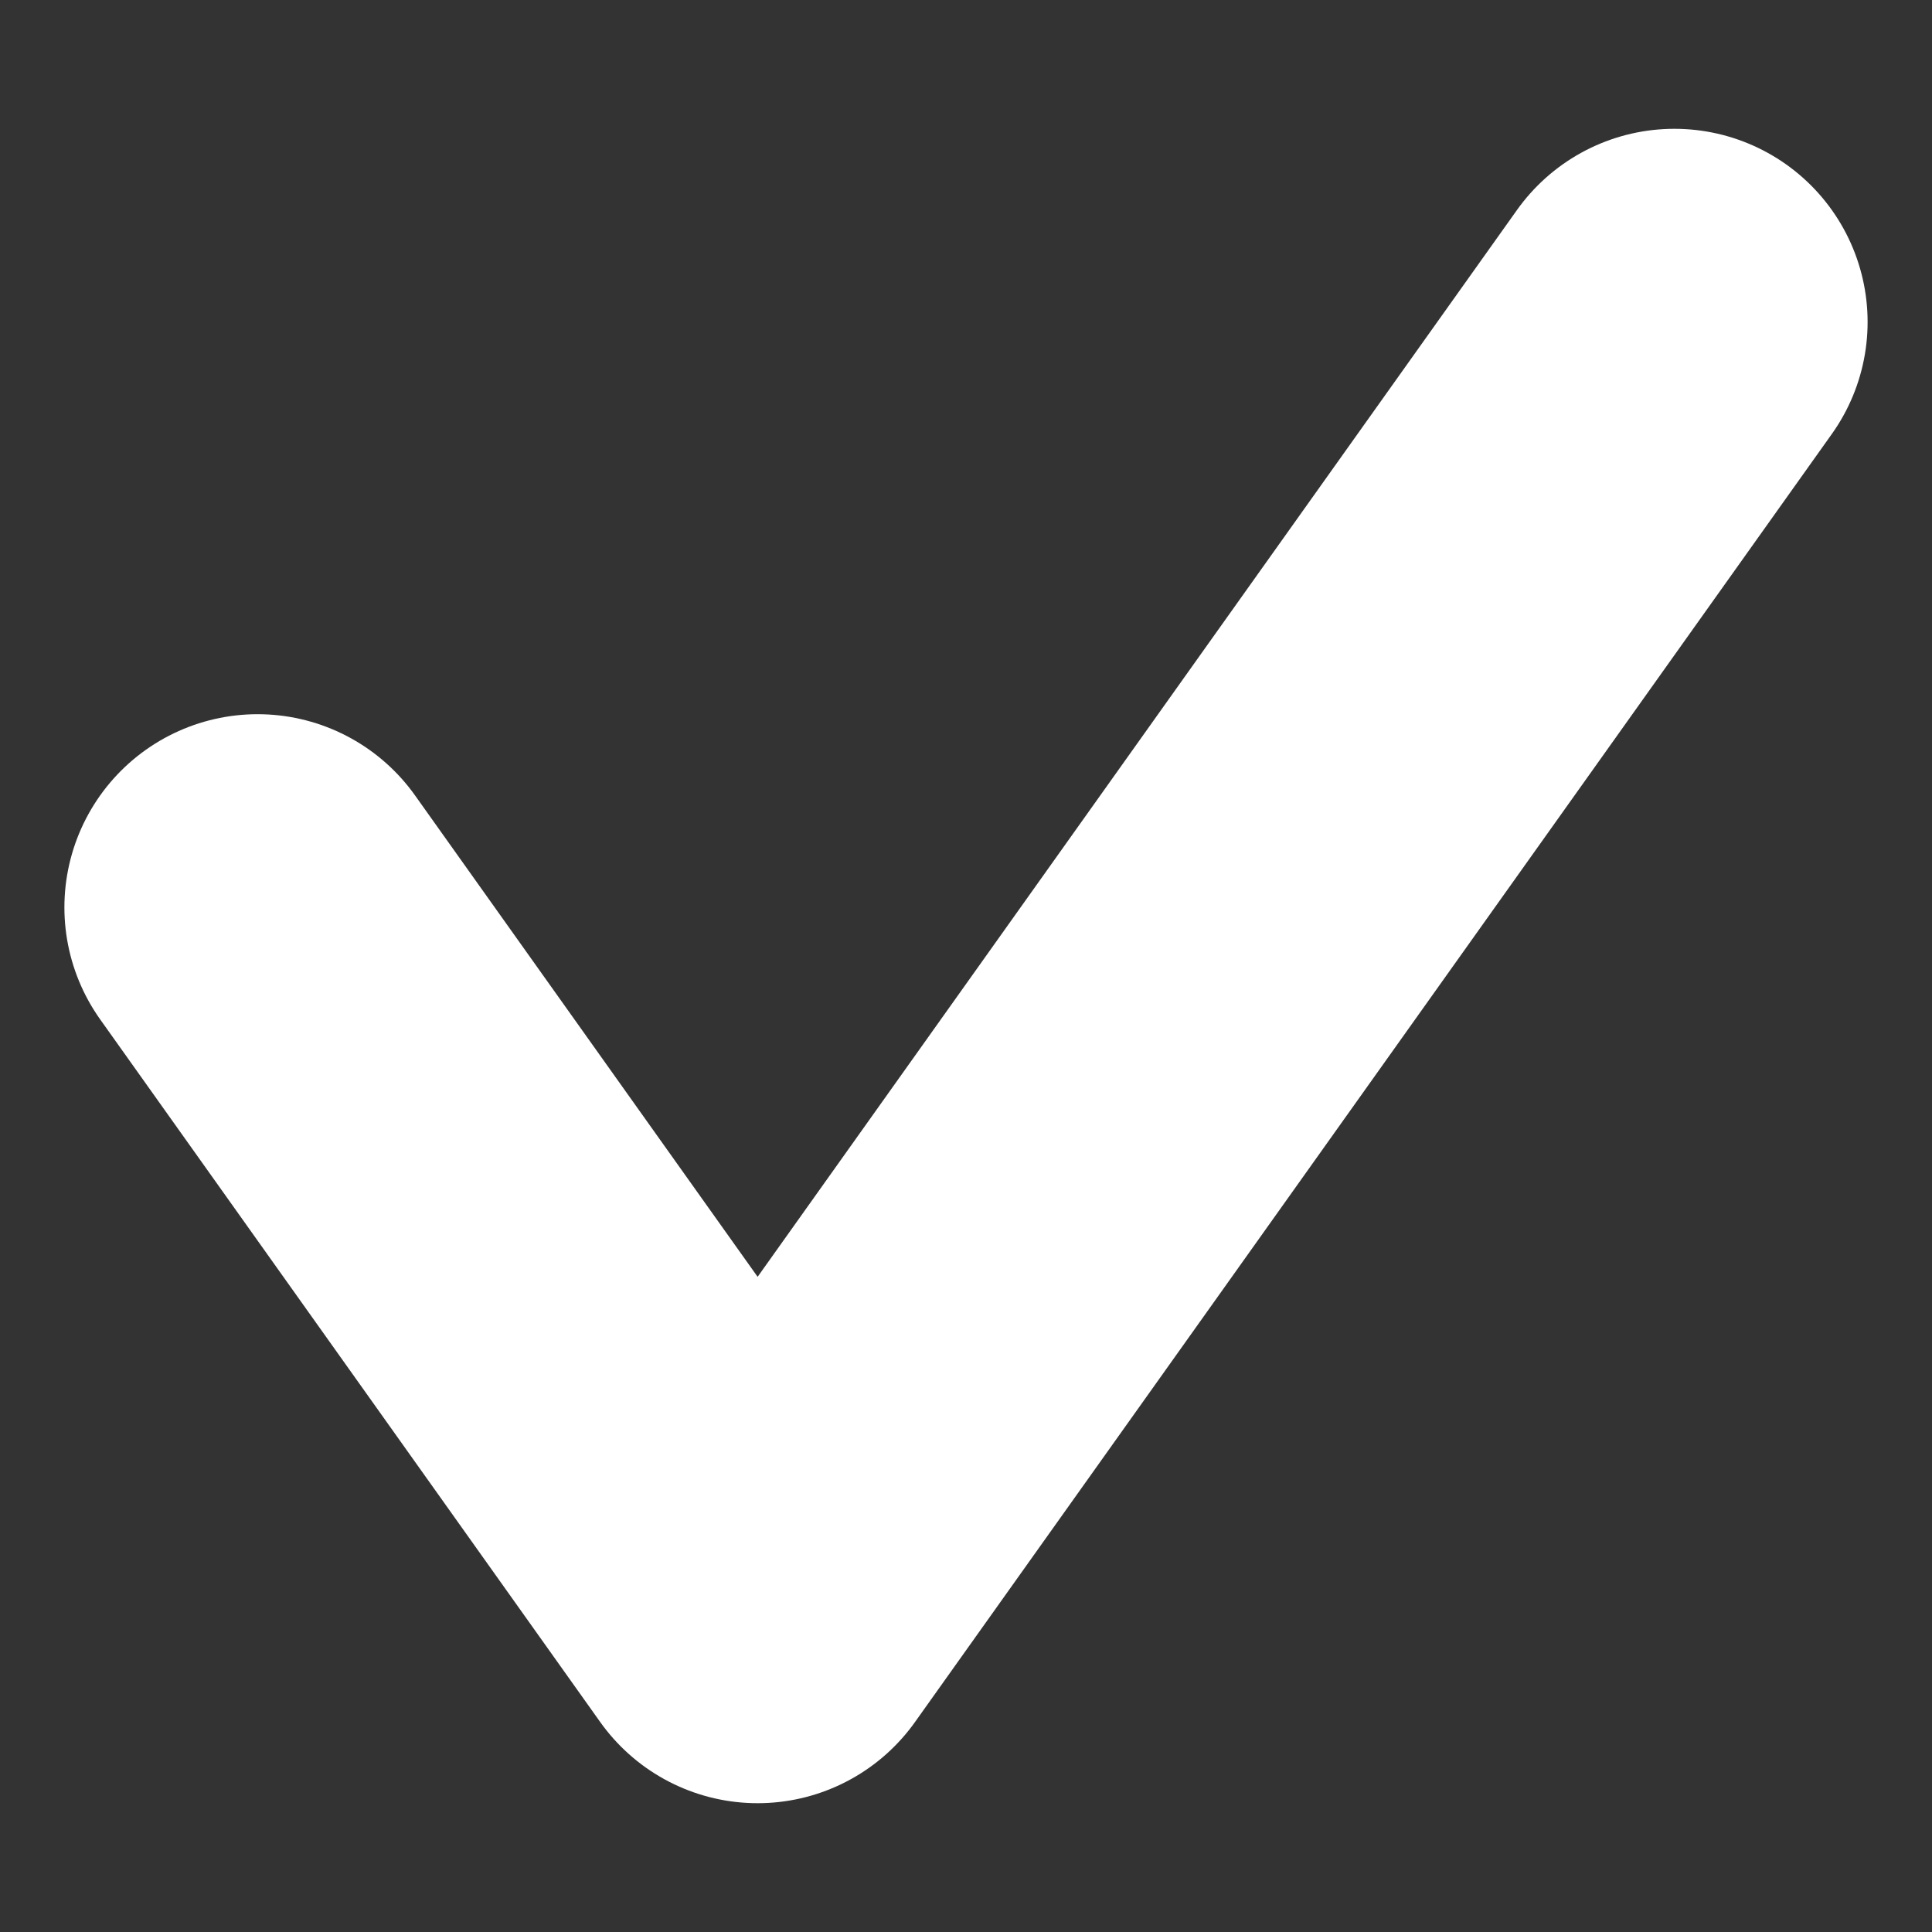 <svg width="15" height="15" viewBox="0 0 15 15" fill="none" xmlns="http://www.w3.org/2000/svg">
<rect x="0" y="0" width="15" height="15" fill="#333333" stroke="none"/>
<path d="M2 7.045L5.882 12.5L13 2.5" stroke="white" stroke-width="3" stroke-linecap="round" stroke-linejoin="round"/>
</svg>

